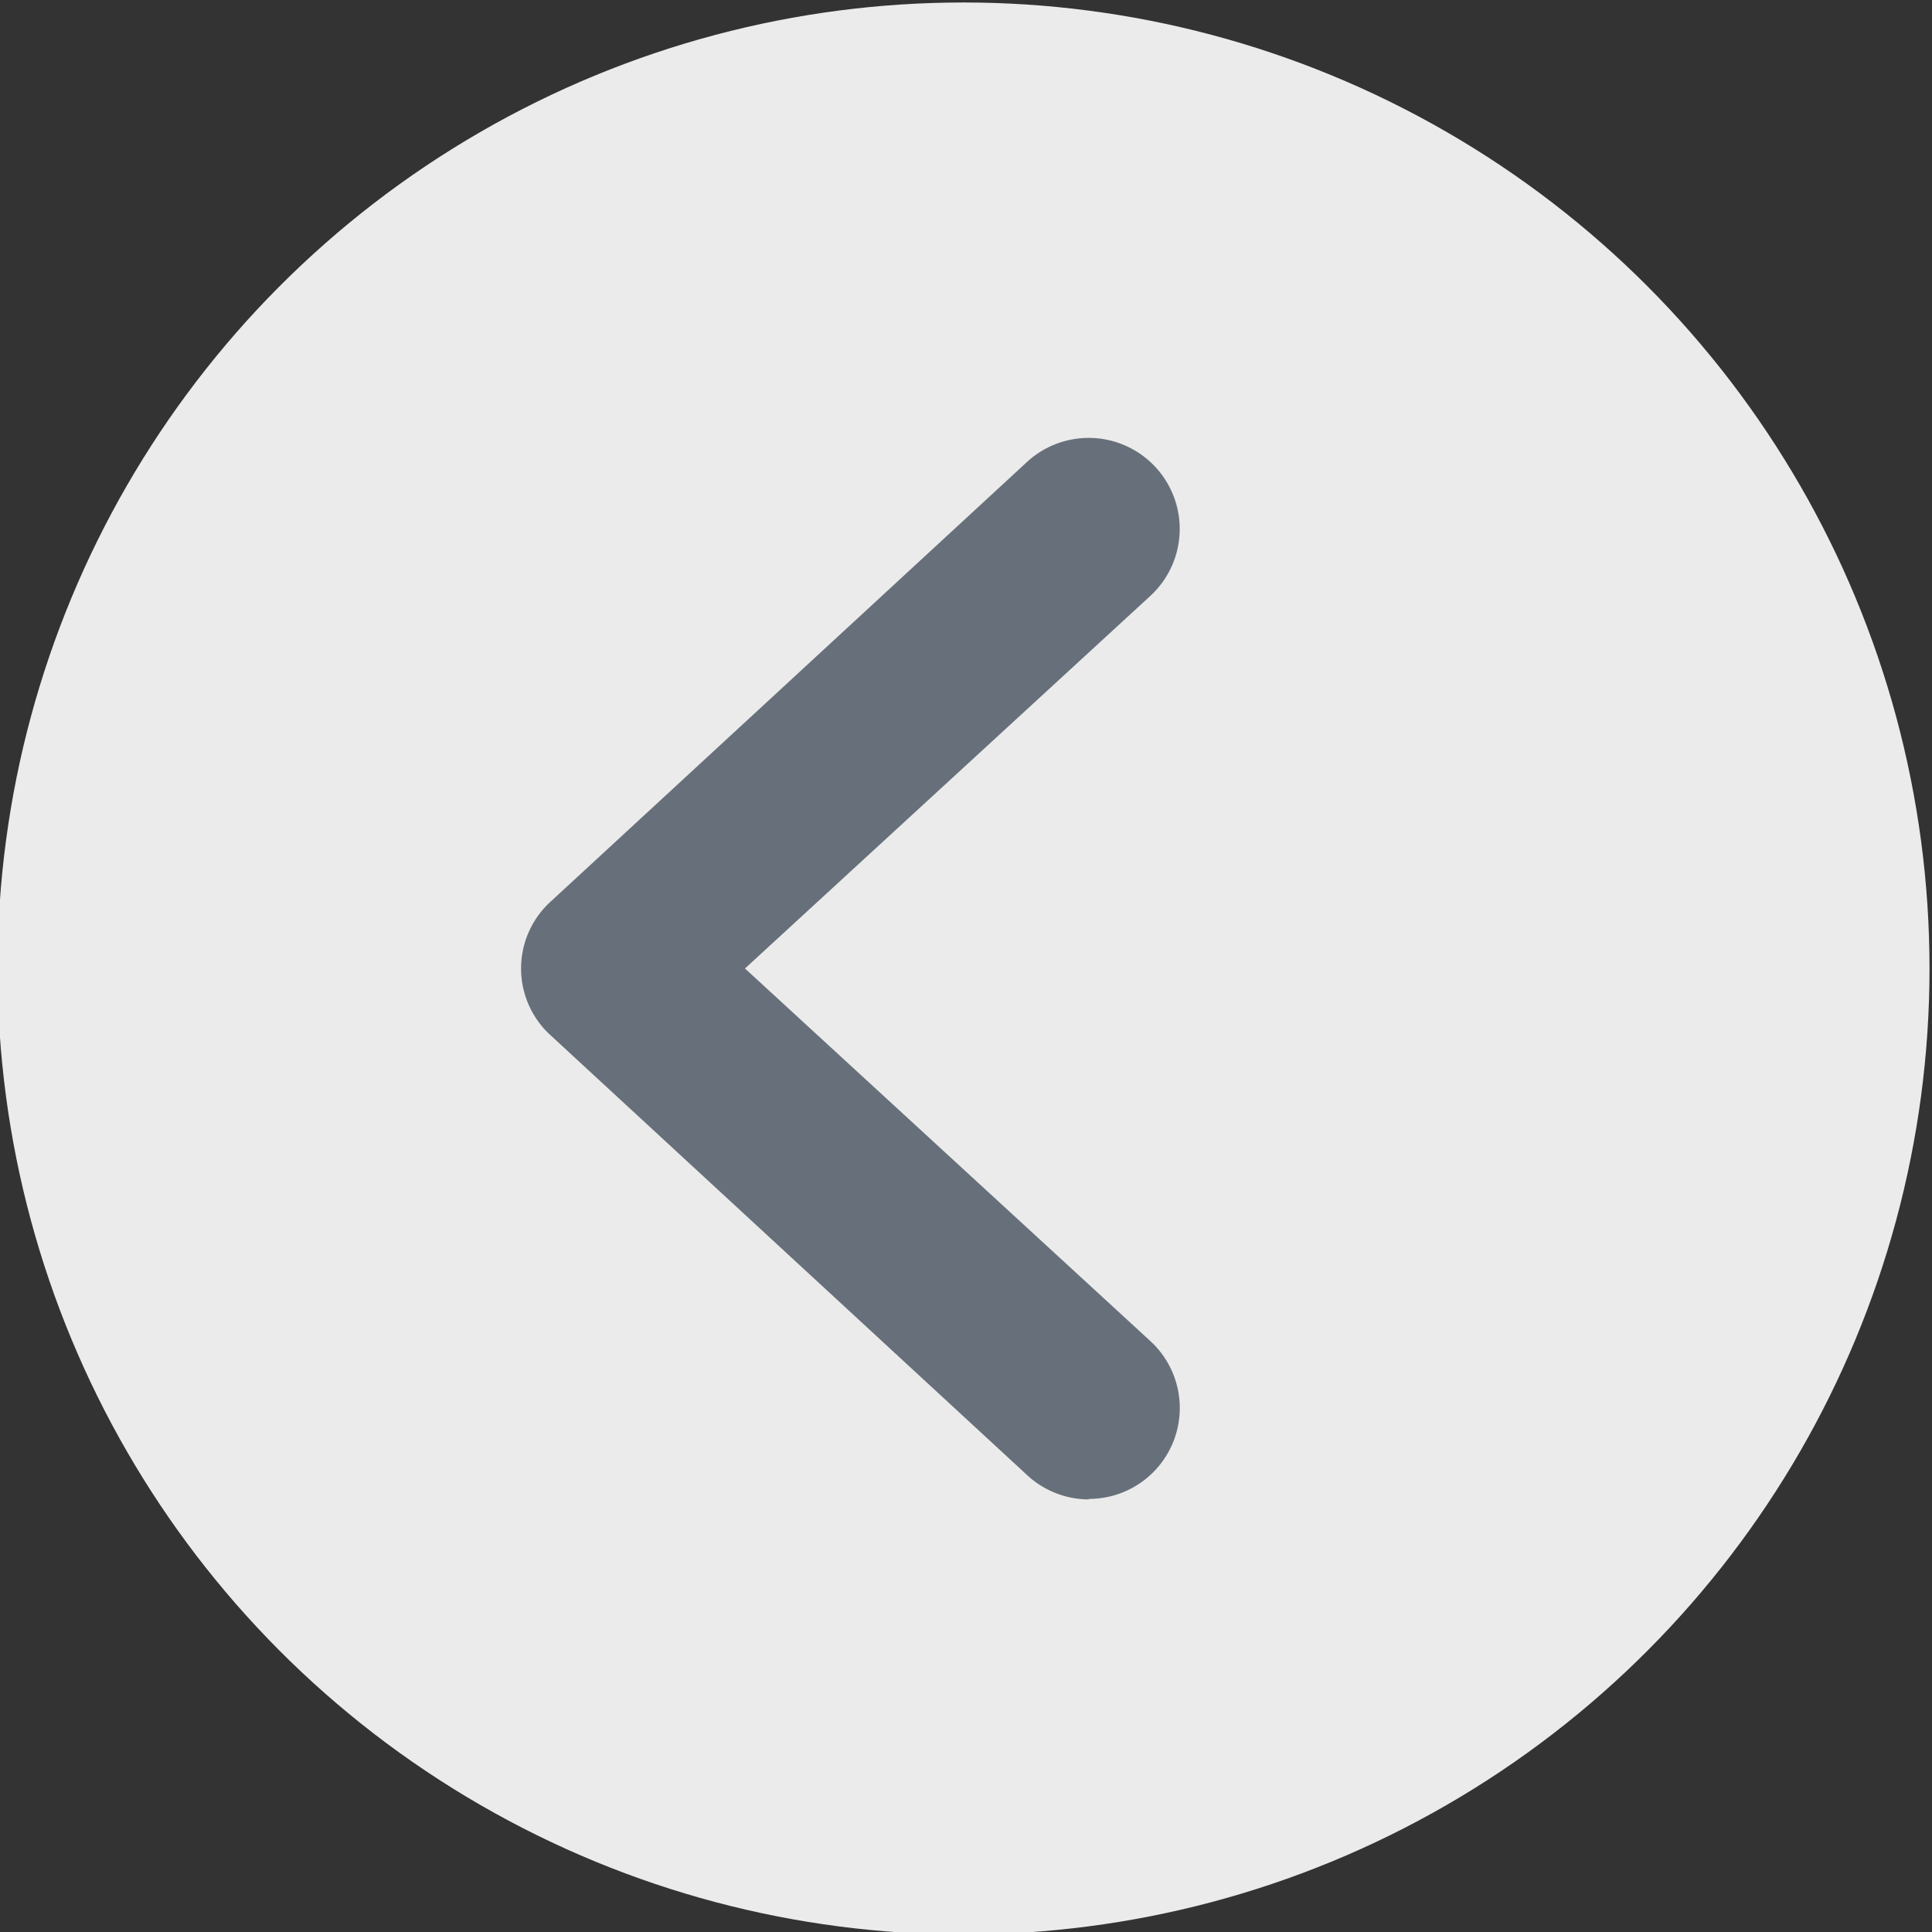 <svg id="ui" xmlns="http://www.w3.org/2000/svg" viewBox="0 0 38.9 38.9"><rect x="0" y="0" width="38.9" height="38.9" fill="#333333" stroke="none"/><defs><style>.cls-1{opacity:0.9;}.cls-2{fill:#fff;}.cls-3{fill:#6d7782;}</style></defs><g class="cls-1"><circle class="cls-2" cx="19.4" cy="19.5" r="19.45"/><path class="cls-3" d="M21.92,30.19a1.83,1.83,0,0,1-1.24-.49l-9.6-8.86a1.82,1.82,0,0,1,0-2.68l9.6-8.86A1.83,1.83,0,0,1,23.16,12L15,19.5,23.16,27a1.83,1.83,0,0,1-1.24,3.18Z"/></g></svg>
